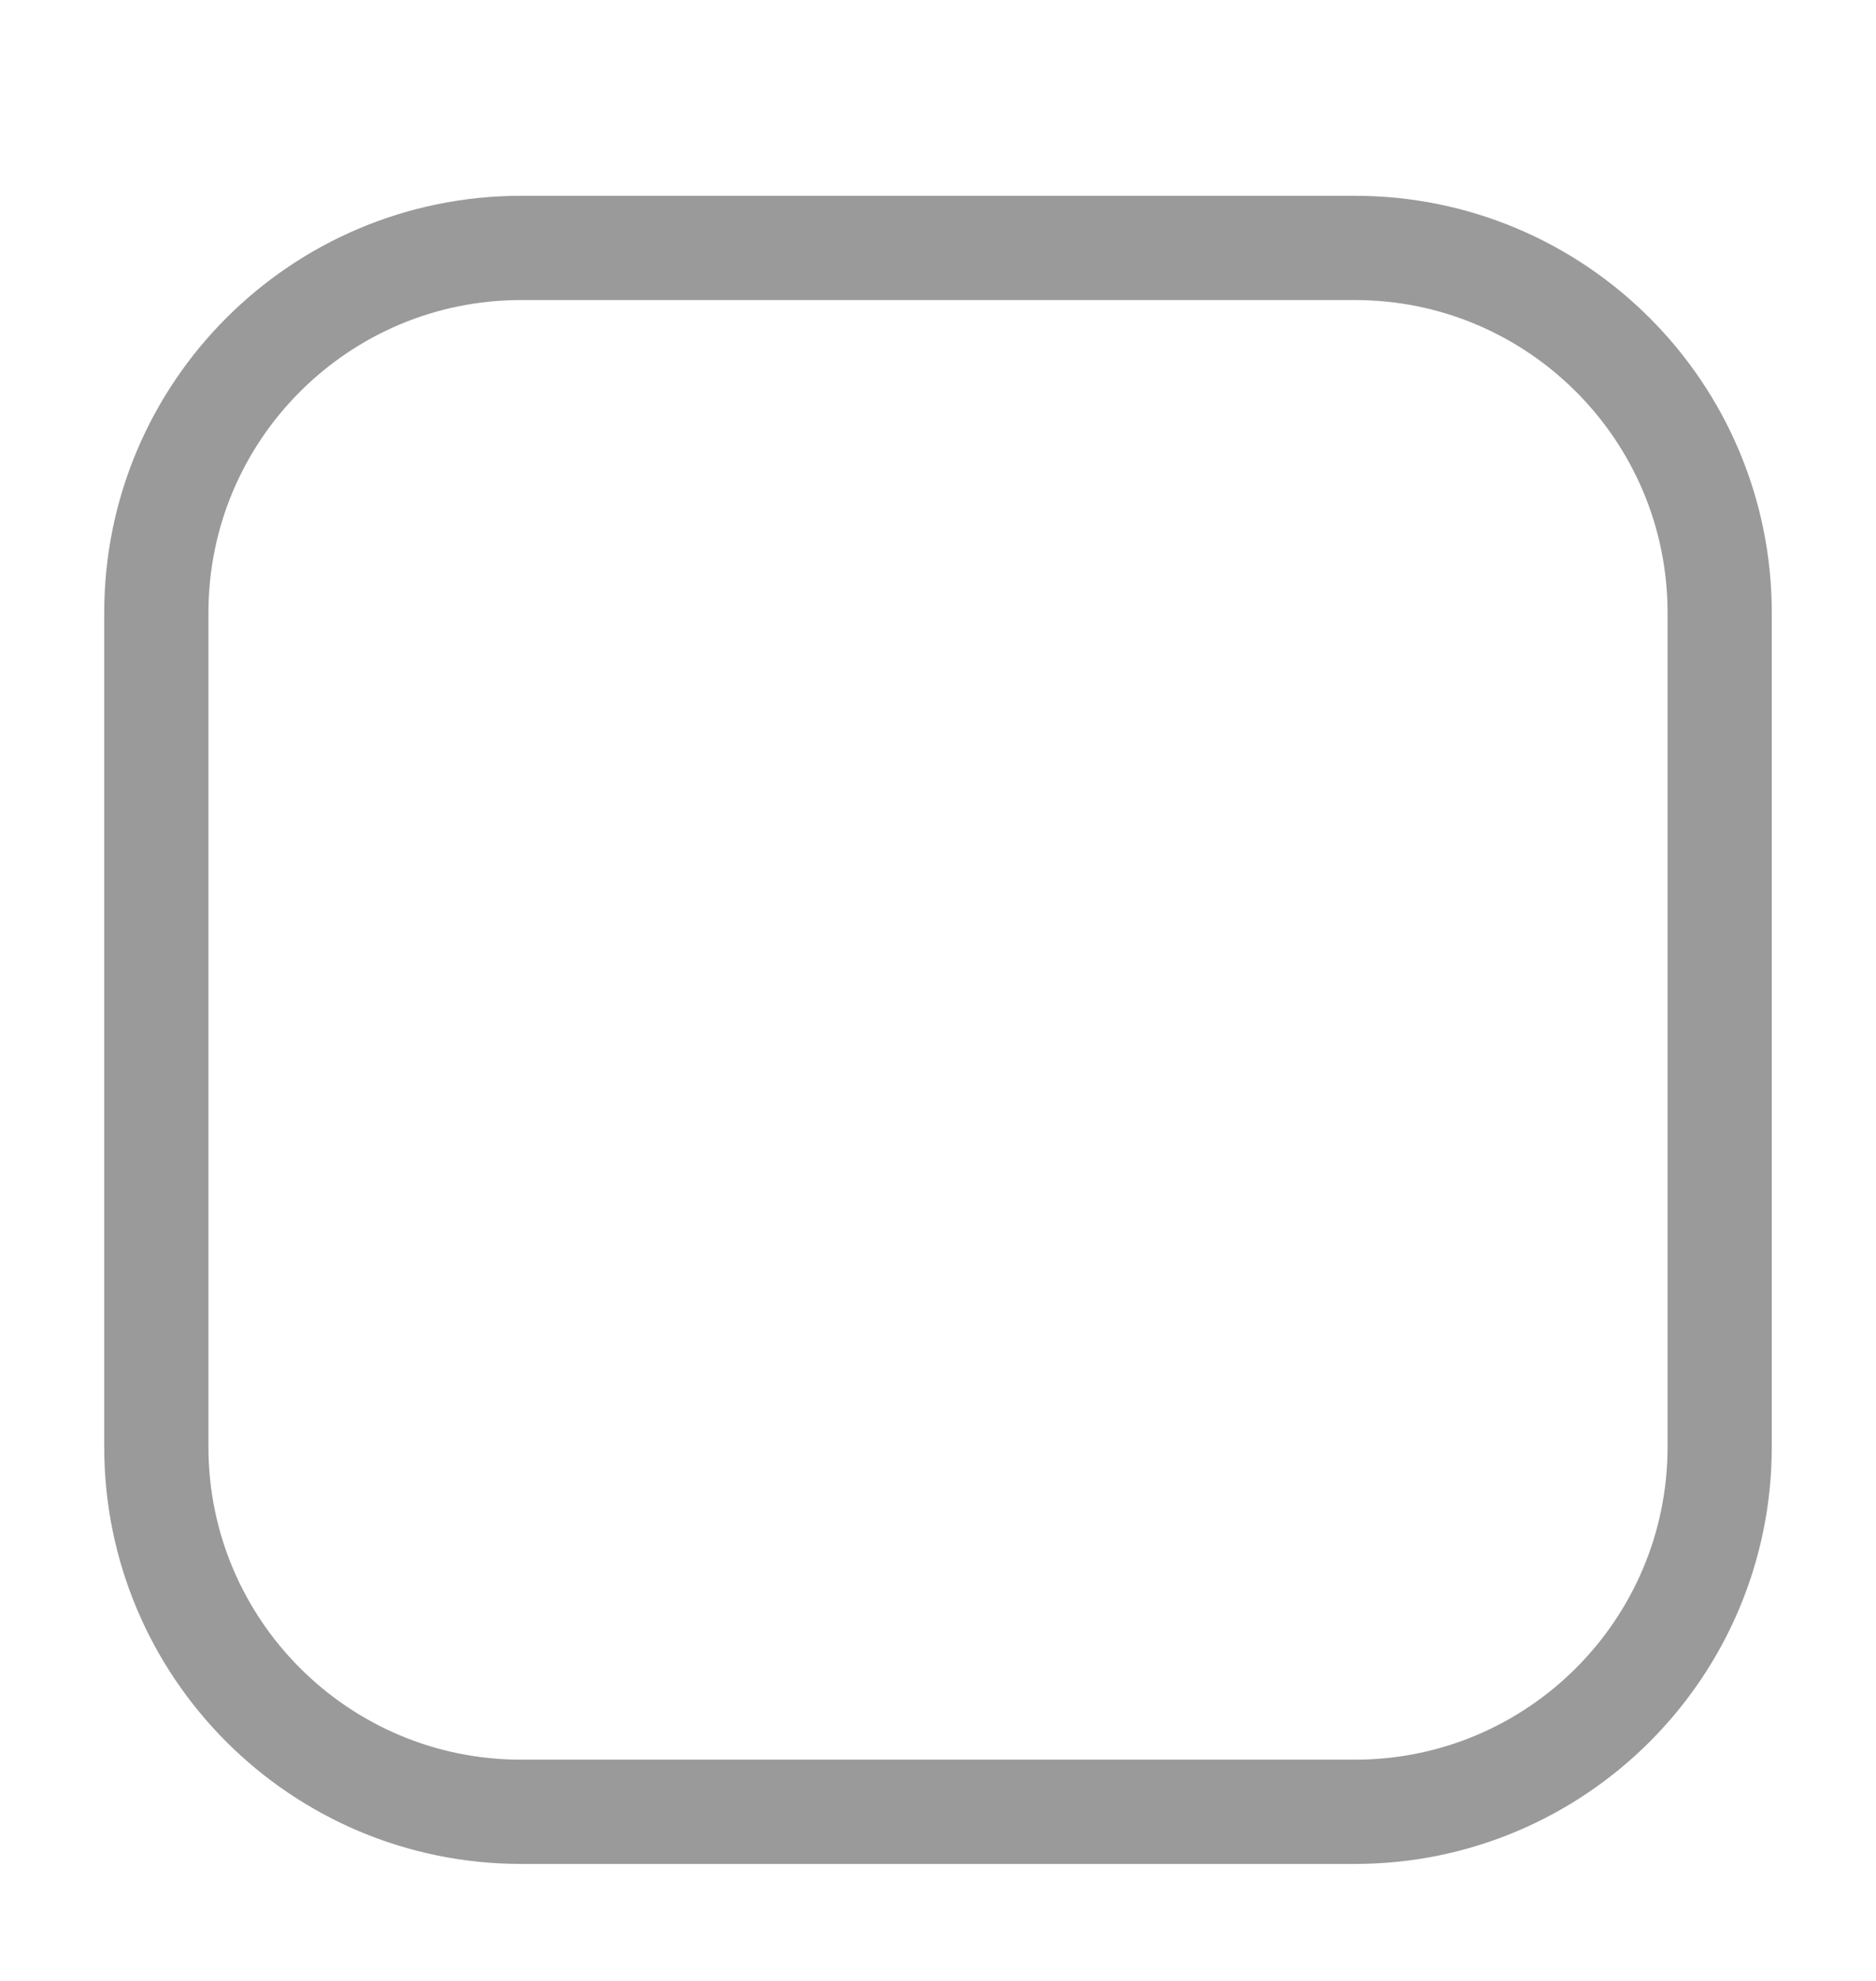 <svg width="18" height="19" viewBox="0 0 18 19" fill="none" xmlns="http://www.w3.org/2000/svg">
<path d="M1.5 5.878C1.5 3.945 3.067 2.378 5 2.378H13C14.933 2.378 16.5 3.945 16.5 5.878V13.878C16.5 15.811 14.933 17.378 13 17.378H5C3.067 17.378 1.5 15.811 1.5 13.878V5.878Z" stroke="#9a9a9a"/>
</svg>
